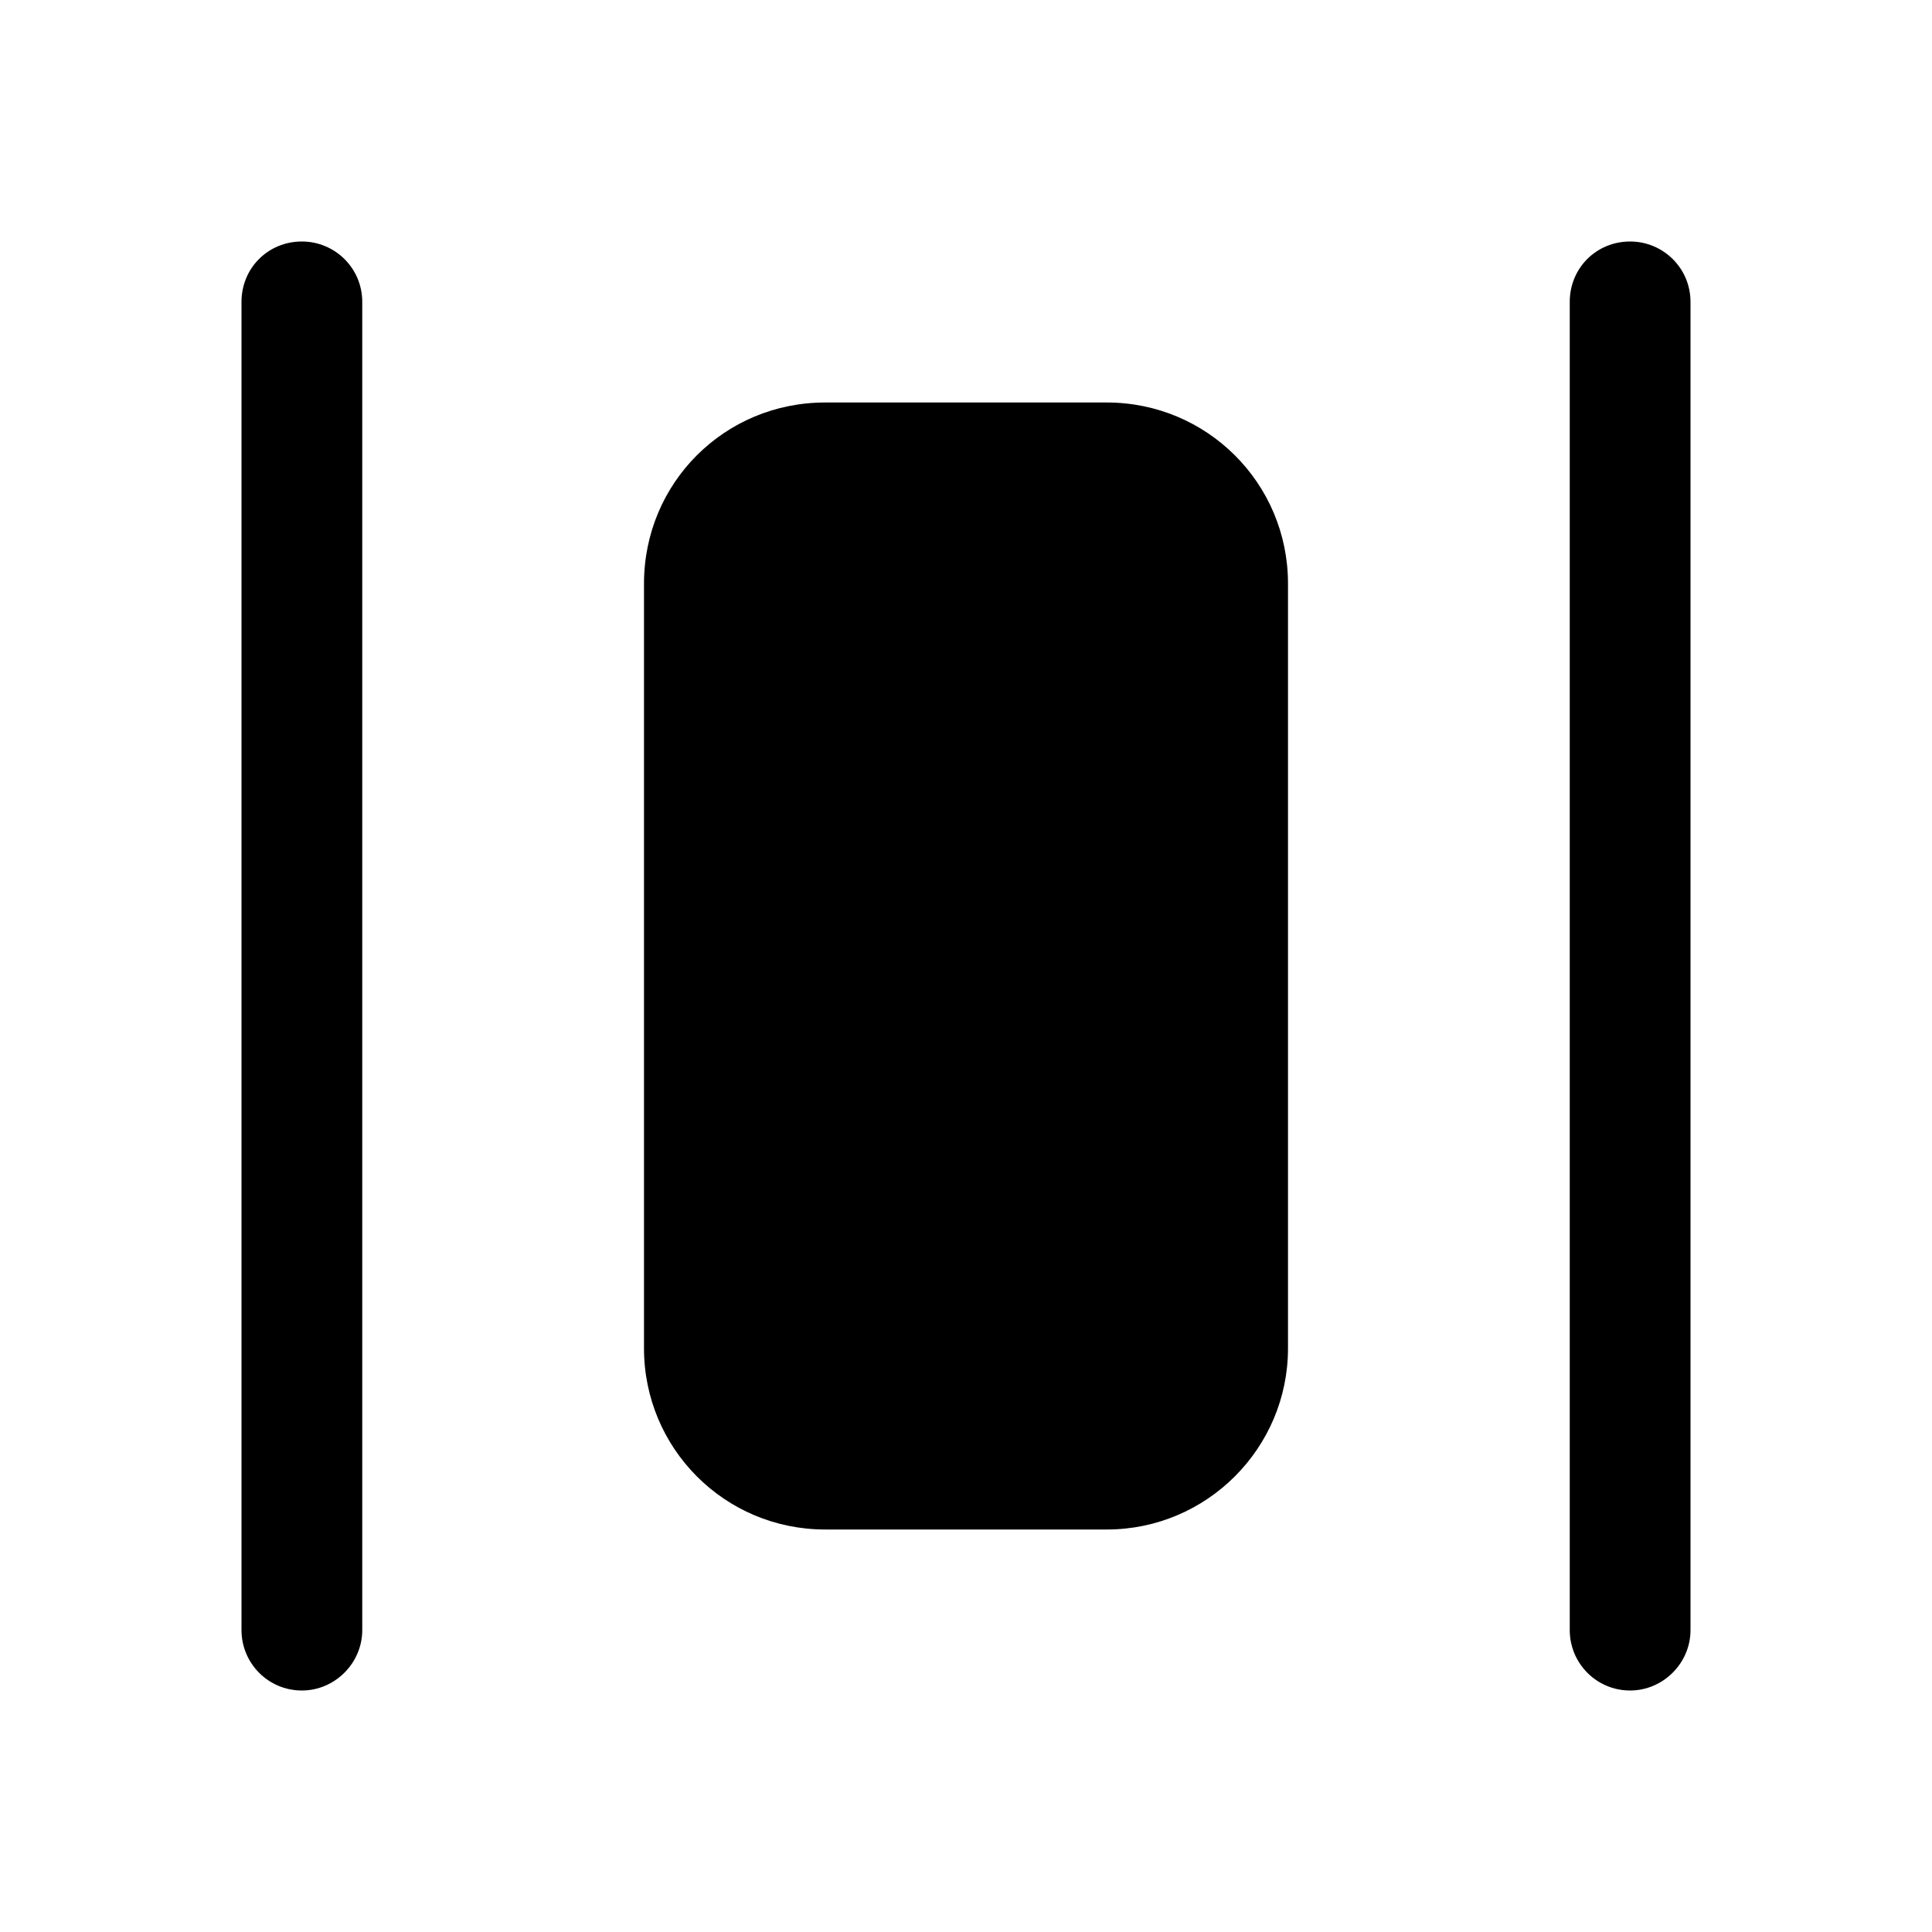 <svg viewBox="0 0 24 24" xmlns="http://www.w3.org/2000/svg"><path fill="currentColor" d="M3.75 3c.41 0 .75.33.75.75v16.5c0 .41-.34.75-.75.75 -.42 0-.75-.34-.75-.75V3.75c0-.42.33-.75.75-.75Zm16.5 0c.41 0 .75.33.75.75v16.5c0 .41-.34.75-.75.75 -.42 0-.75-.34-.75-.75V3.75c0-.42.33-.75.75-.75Zm-10 2C9 5 8 6 8 7.25v9.5C8 17.99 9 19 10.25 19h3.5c1.24 0 2.25-1.01 2.25-2.25v-9.5C16 6 14.99 5 13.75 5h-3.5Z"/></svg>